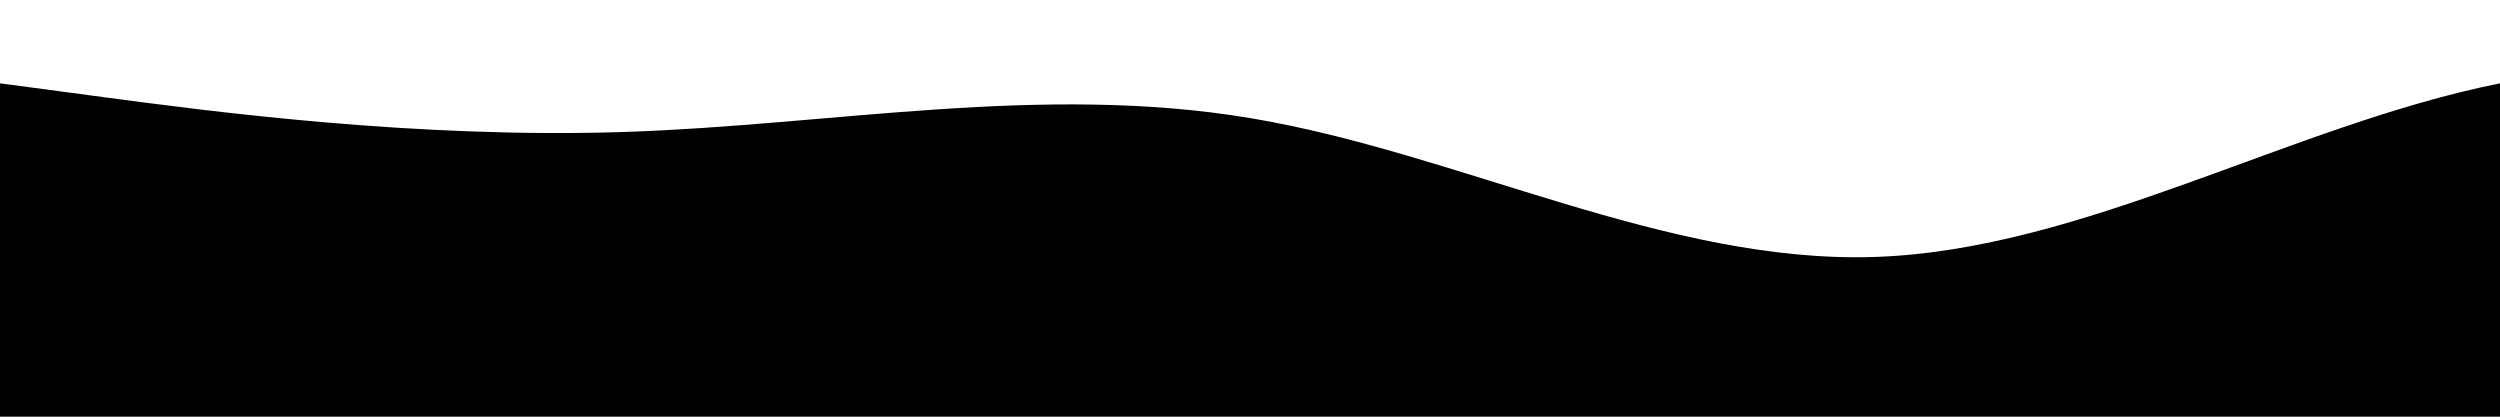 <?xml version="1.0" standalone="no"?>
<svg xmlns:xlink="http://www.w3.org/1999/xlink" id="wave" style="transform:rotate(0deg); transition: 0.3s" viewBox="0 0 1440 240" version="1.1" xmlns="http://www.w3.org/2000/svg"><defs><linearGradient id="sw-gradient-0" x1="0" x2="0" y1="1" y2="0"><stop stop-color="rgba(0, 0, 0, 1)" offset="0%"/><stop stop-color="rgba(0, 0, 0, 1)" offset="100%"/></linearGradient></defs><path style="transform:translate(0, 0px); opacity:1" fill="url(#sw-gradient-0)" d="M0,48L60,56C120,64,240,80,360,76C480,72,600,48,720,68C840,88,960,152,1080,148C1200,144,1320,72,1440,48C1560,24,1680,48,1800,84C1920,120,2040,168,2160,168C2280,168,2400,120,2520,100C2640,80,2760,88,2880,84C3000,80,3120,64,3240,68C3360,72,3480,96,3600,112C3720,128,3840,136,3960,140C4080,144,4200,144,4320,132C4440,120,4560,96,4680,104C4800,112,4920,152,5040,156C5160,160,5280,128,5400,128C5520,128,5640,160,5760,168C5880,176,6000,160,6120,164C6240,168,6360,192,6480,176C6600,160,6720,104,6840,84C6960,64,7080,80,7200,100C7320,120,7440,144,7560,164C7680,184,7800,200,7920,196C8040,192,8160,168,8280,148C8400,128,8520,112,8580,104L8640,96L8640,240L8580,240C8520,240,8400,240,8280,240C8160,240,8040,240,7920,240C7800,240,7680,240,7560,240C7440,240,7320,240,7200,240C7080,240,6960,240,6840,240C6720,240,6600,240,6480,240C6360,240,6240,240,6120,240C6000,240,5880,240,5760,240C5640,240,5520,240,5400,240C5280,240,5160,240,5040,240C4920,240,4800,240,4680,240C4560,240,4440,240,4320,240C4200,240,4080,240,3960,240C3840,240,3720,240,3600,240C3480,240,3360,240,3240,240C3120,240,3000,240,2880,240C2760,240,2640,240,2520,240C2400,240,2280,240,2160,240C2040,240,1920,240,1800,240C1680,240,1560,240,1440,240C1320,240,1200,240,1080,240C960,240,840,240,720,240C600,240,480,240,360,240C240,240,120,240,60,240L0,240Z"/></svg>